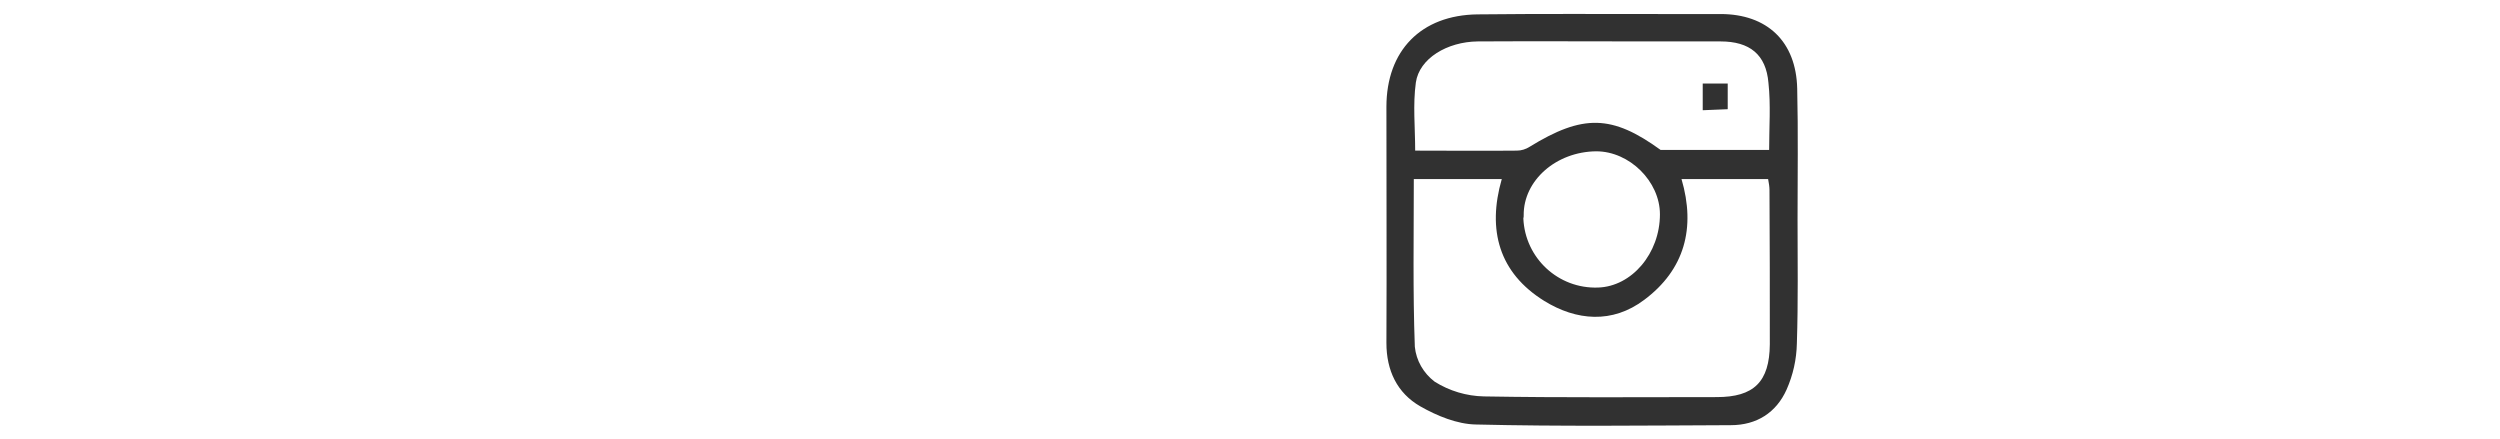 <?xml version="1.0" encoding="utf-8"?>
<!-- Generator: Adobe Illustrator 22.1.0, SVG Export Plug-In . SVG Version: 6.00 Build 0)  -->
<svg version="1.1" xmlns="http://www.w3.org/2000/svg" xmlns:xlink="http://www.w3.org/1999/xlink" x="0px" y="0px"
	 viewBox="0 0 730.3 128.2" style="enable-background:new 0 0 730.3 128.2;" xml:space="preserve">
<style type="text/css">
	.st0{display:none;}
	.st1{display:inline;}
	.st2{fill:#313131;}
	.st3{display:inline;fill:#313131;}
</style>
<g id="Layer_1" class="st0">
	<title>Logos</title>
	<g class="st1">
		<path class="st2" d="M730.2,64.4c0-13.8,0.2-27.6-0.1-41.5c-0.3-12.7-8.7-22.7-19.4-22.8c-27.5-0.2-55-0.3-82.4,0.1
			c-12.1,0.2-26.9,9.9-26.4,27.4c0.8,24.1,0.2,48.3,0.2,72.4c0,16.4,10.7,27.8,27.2,28c27,0.2,54,0.1,81,0.1
			c5.3,0,10.2-2.3,13.6-6.4c4.5-5.1,6.4-11.2,6.4-17.9C730.3,90.7,730.3,77.6,730.2,64.4L730.2,64.4z M722,102.7
			c-0.1,3.5-0.7,6.9-2,10.1c-1.9,4.7-5.6,7.3-10.9,7.2c-26.3,0-52.7,0.1-79-0.1c-12.8-0.1-19.9-7.6-19.9-20.4c0-23.5,0-47,0-70.5
			c0-13.5,7.2-20.8,21-20.9c22-0.1,44,0,66,0h8.4c11,0,16.2,5,16.4,16c0.2,13.3,0,26.7,0,40l0,0C722.1,77,722.3,89.9,722,102.7z"/>
		<path class="st2" d="M684.1,44c-7.7-0.1-13.4,3.3-18.1,10.8v-9.5h-7.5V96h7.7c0-2,0-3.8,0-5.6c0-8.2-0.3-16.3,0.2-24.5
			c0.5-9.3,6.6-14.1,16.7-13.8c7.4,0.3,10.8,4.7,11,14.2c0.1,4.3,0,8.7,0,13v16.5h7.9c0-12.2,0.5-24.2-0.2-36.1
			C701.3,49.7,694.4,44.2,684.1,44z"/>
		<path class="st2" d="M634.5,95.8h7.4V44.3h-7.4V95.8z"/>
		<path class="st2" d="M641.9,28.4h-7.4V36h7.4V28.4z"/>
	</g>
</g>
<g id="Layer_3" class="st0">
	<path class="st3" d="M328,64.4c0,13,0.3,26-0.2,39c-0.3,4.6-1.5,9.1-3.6,13.2c-2.4,4.9-7,7.5-12.7,7.5c-26.8,0-53.6,0.2-80.5-0.1
		c-14.5-0.2-23.2-9.7-23.2-24.2c0-23.5,0-47,0-70.5c0-16.1,9-25.2,25.3-25.3c17.8-0.1,35.6,0,53.5,0h21c13,0,20,6.8,20.3,19.9
		C328.2,37.4,328,50.9,328,64.4z M272.3,116c13.5,0,26.8,0.2,40.1-0.2c2,0,4.5-2.3,5.6-4.2c1.3-2.7,2-5.6,2-8.6c0.1-26,0.1-52,0-78
		c0-1.7-0.2-3.3-0.5-4.9c-1.5-6-4-8-10.2-8c-6.7,0-13.3,0-20,0c-18.5,0-37,0-55.5,0c-12.4,0-17.7,5.3-17.7,17.5c0,23.5,0,47,0,70.5
		c0,9.3,4.5,15.2,13.7,15.7c11.2,0.6,22.5,0.2,33.9,0.2v-44h-11.4v-7.9H264c0-5.4-0.1-10.2,0-15c0.1-7,4.1-12.1,10.9-12.6
		c5.7-0.4,11.4,0.4,16.9,0.6v7.9c-6.6,1-13.4-3.4-19.4,1.2v18.3h15.4v8h-15.5L272.3,116z"/>
</g>
<g id="Layer_4" class="st0">
	<path class="st3" d="M117.9,16.1c9.6,0,14.1,4.6,14.2,14c0,22.7,0,45.3,0,68c0,9.5-4.6,14-14.2,14c-34.7,0-69.3,0-104,0
		C4.7,112.1,0,107.4,0,98.3c0-22.8,0-45.7,0-68.5C0,20.7,4.7,16,13.9,16C31.3,16,100.6,16.1,117.9,16.1z M8.4,31.9
		C24.2,44.4,40,57.1,56,69.6c5.8,4.7,14.2,4.7,20,0c16-12.4,31.9-25.1,47.7-37.5c0.5-7-0.3-7.9-7-7.9H14.9
		C8.7,24.2,7.9,25.1,8.4,31.9z M7.2,102.3c0,1.5,2.4,1.7,6.4,1.7c35,0.1,69.9,0.1,104.9,0c1.7,0,6.2-0.8,6.2-1.9L89.6,69.2
		C82.4,75.3,75.7,81.1,66,81.1c-9.8,0-16.5-6.2-23.6-11.8L7.2,102.3z M8.4,90.1L36,64.1L8.4,42.3V90.1z M123.7,90V42.5L96.2,64.2
		L123.7,90z"/>
</g>
<g id="Layer_2">
	<path class="st2" d="M525.1,63.9L525.1,63.9c0-12.7,0.2-25.3-0.1-38c-0.3-13.8-8.8-21.8-22.4-21.8h-16.5c-18.2,0-36.3-0.1-54.5,0.1
		c-16.5,0.2-26.6,10.6-26.6,27c0,23,0.1,46,0,69c0,8,3.1,14.6,9.9,18.5c4.9,2.8,10.8,5.2,16.2,5.3c24.8,0.6,49.6,0.3,74.5,0.2
		c7.6,0,13.3-3.7,16.3-10.4c1.9-4.3,2.9-8.8,3-13.5C525.3,88.2,525.1,76,525.1,63.9z M517,100.6c-0.1,11-4.7,15.4-15.5,15.4
		c-22.7,0-45.3,0.2-68-0.2c-5.1-0.1-10.1-1.6-14.4-4.3c-3.3-2.5-5.4-6.2-5.8-10.2c-0.6-16.1-0.3-32.3-0.3-49h25.7
		c-4.3,14.9-0.8,27.4,12.4,35.6c9.4,5.8,19.9,6.7,29.2-0.3c11.8-8.8,15.1-21,10.9-35.3h25.3c0.2,1.1,0.4,2.2,0.4,3.2
		C517,70.6,517,85.6,517,100.6z M445.1,62.9c-0.1-10.2,9.5-18.6,21.2-18.7c9.7,0,18.6,8.8,18.6,18.4c0,11.4-8.2,21.1-18.1,21.4
		c-11.6,0.4-21.3-8.6-21.8-20.2C445.1,63.5,445.1,63.2,445.1,62.9L445.1,62.9z M516.8,43.8h-31.7c-14.2-10.3-22.7-10.5-38.3-0.9
		c-1.1,0.7-2.4,1.1-3.7,1.1c-9.8,0.1-19.6,0-29.7,0c0-6.8-0.7-13.4,0.2-19.9c1-7,9.1-11.9,18.1-12c16.6-0.1,33.3,0,49.9,0
		c7,0,14,0,21,0c8.5,0,13.3,3.8,14,12.1C517.3,30.7,516.8,37.1,516.8,43.8L516.8,43.8z"/>
	<path class="st2" d="M497.4,32.2l7.3-0.3v-7.5h-7.3V32.2z"/>
</g>
</svg>
